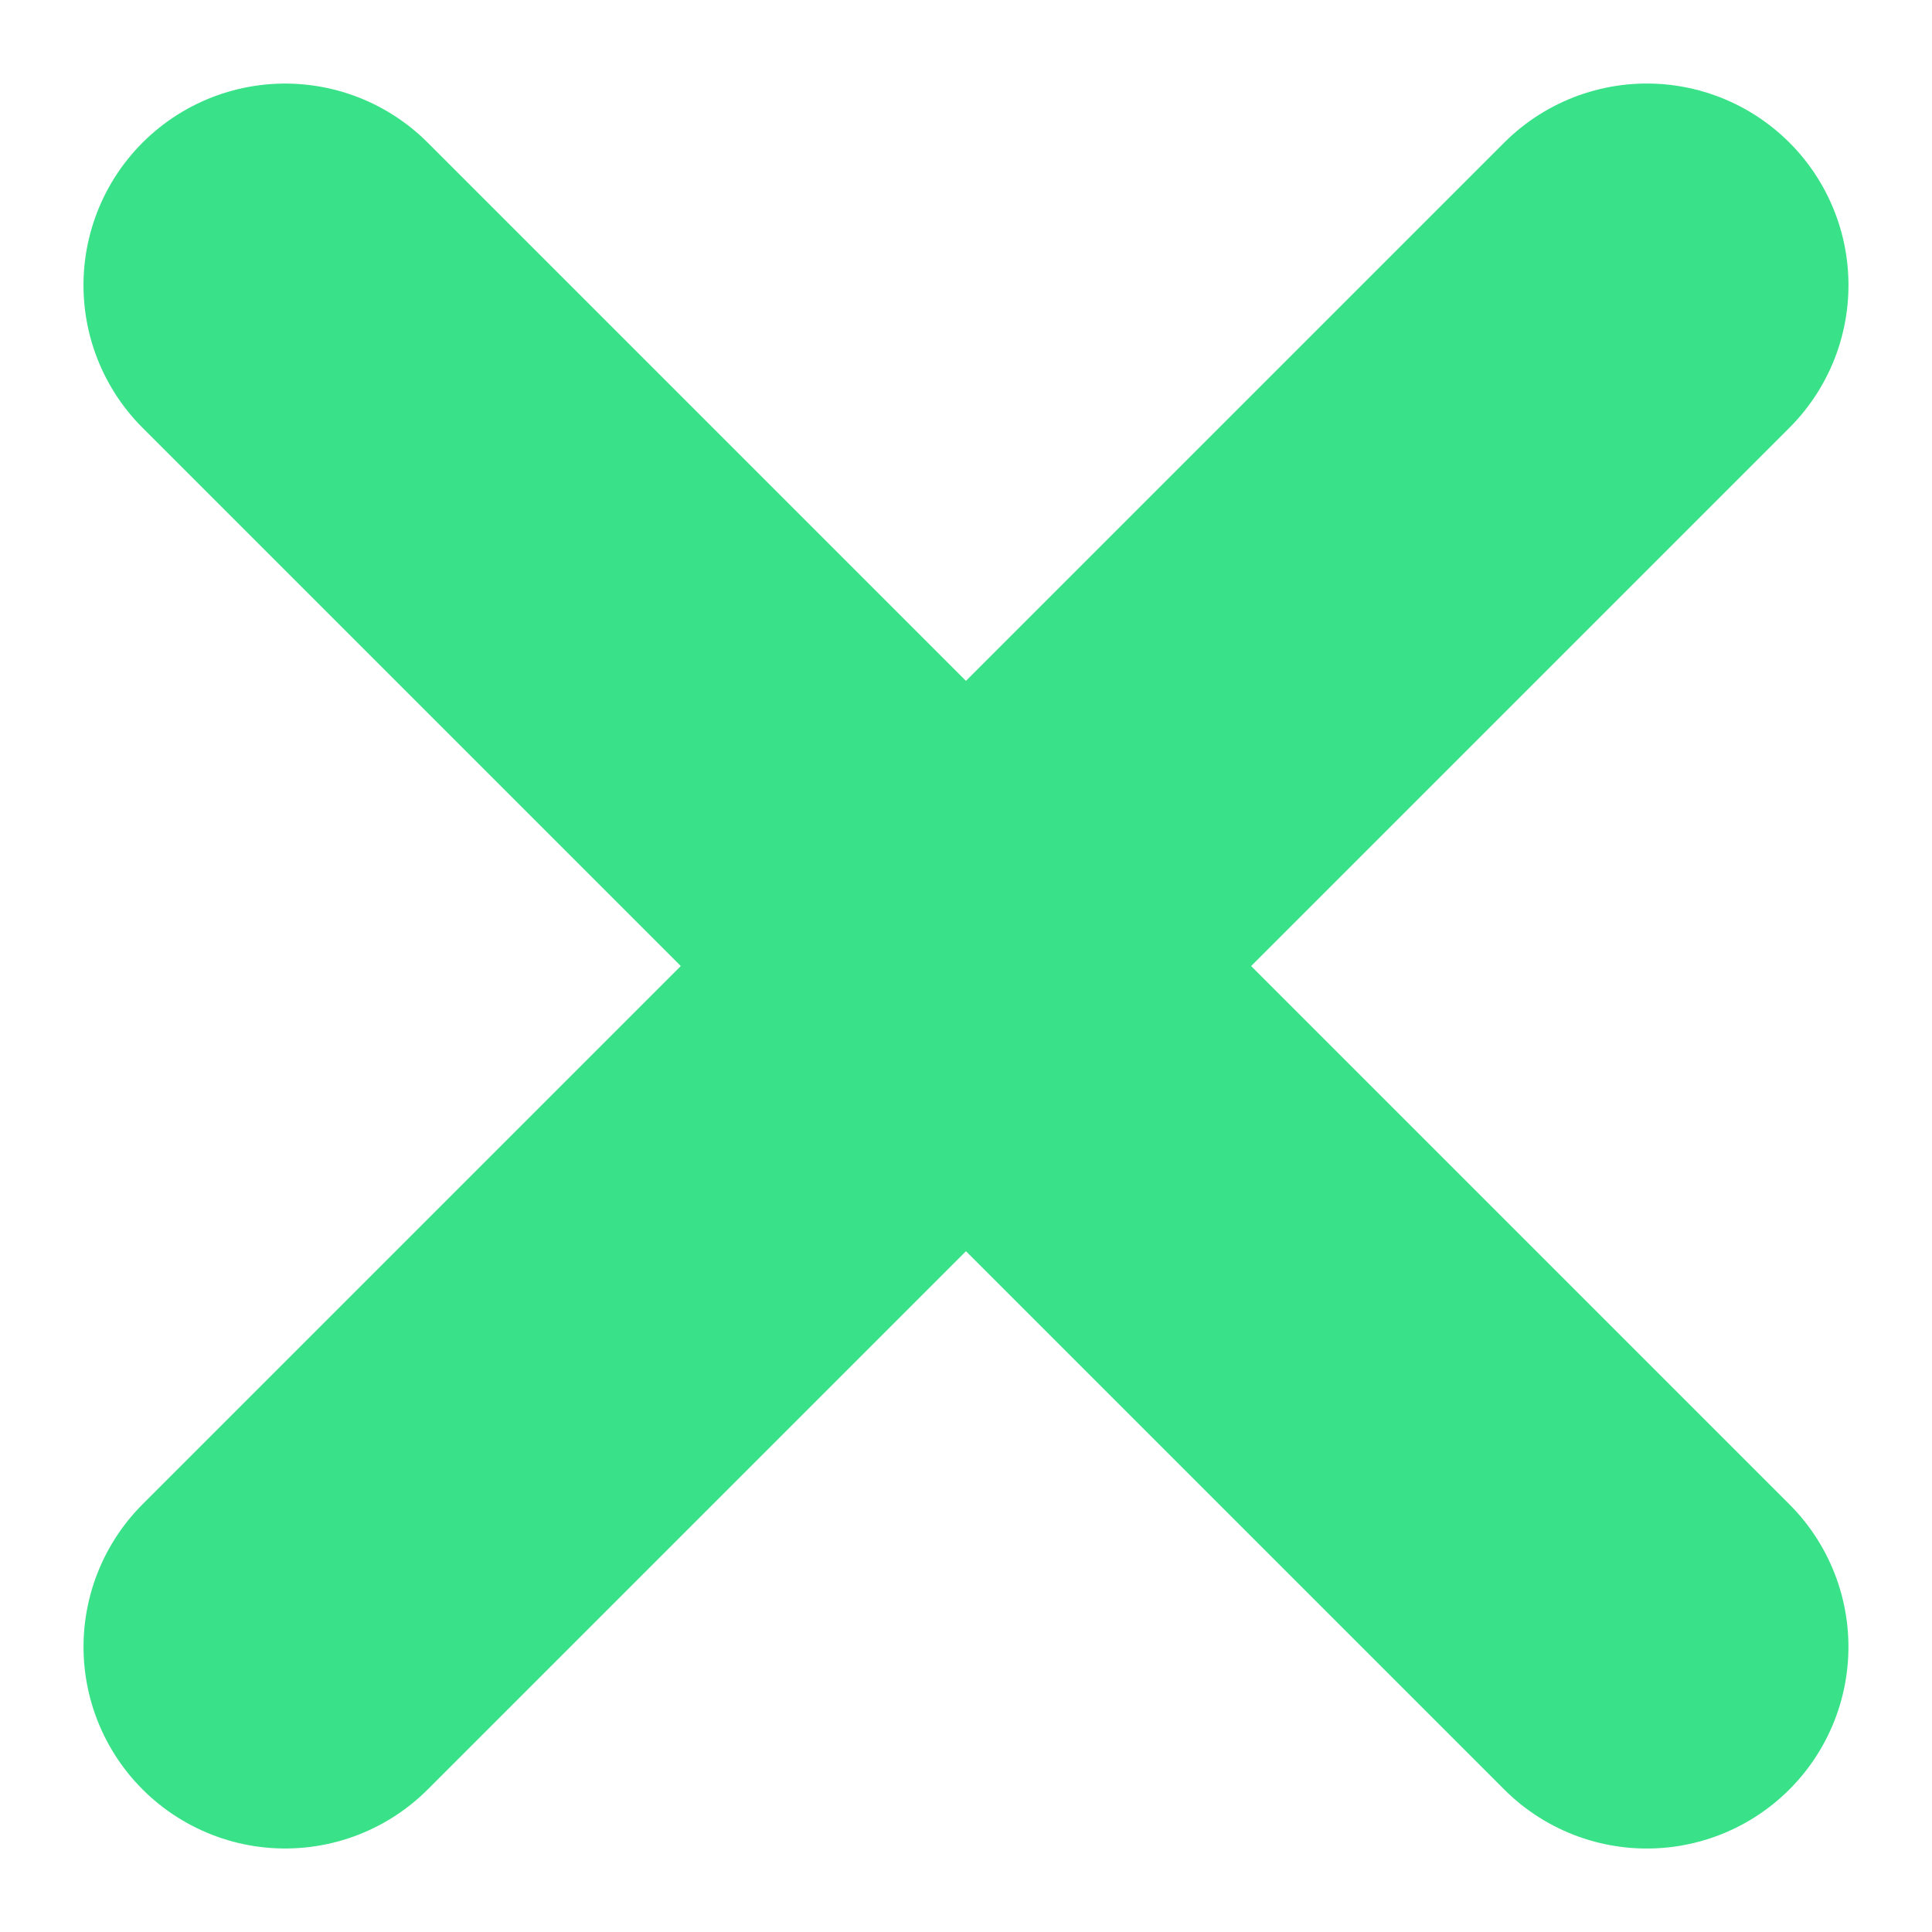 <svg xmlns="http://www.w3.org/2000/svg" width="43.115" height="43.115" viewBox="0 0 43.115 43.115"><defs><style>.a{fill:none;stroke:#39e288;stroke-linecap:round;stroke-width:9px;}</style></defs><g transform="translate(-8041.974 -3985.148)"><path class="a" d="M0,42.974V0" transform="translate(8078.725 3991.512) rotate(45)"/><path class="a" d="M0,42.974V0" transform="translate(8048.337 3991.513) rotate(-45)"/></g></svg>